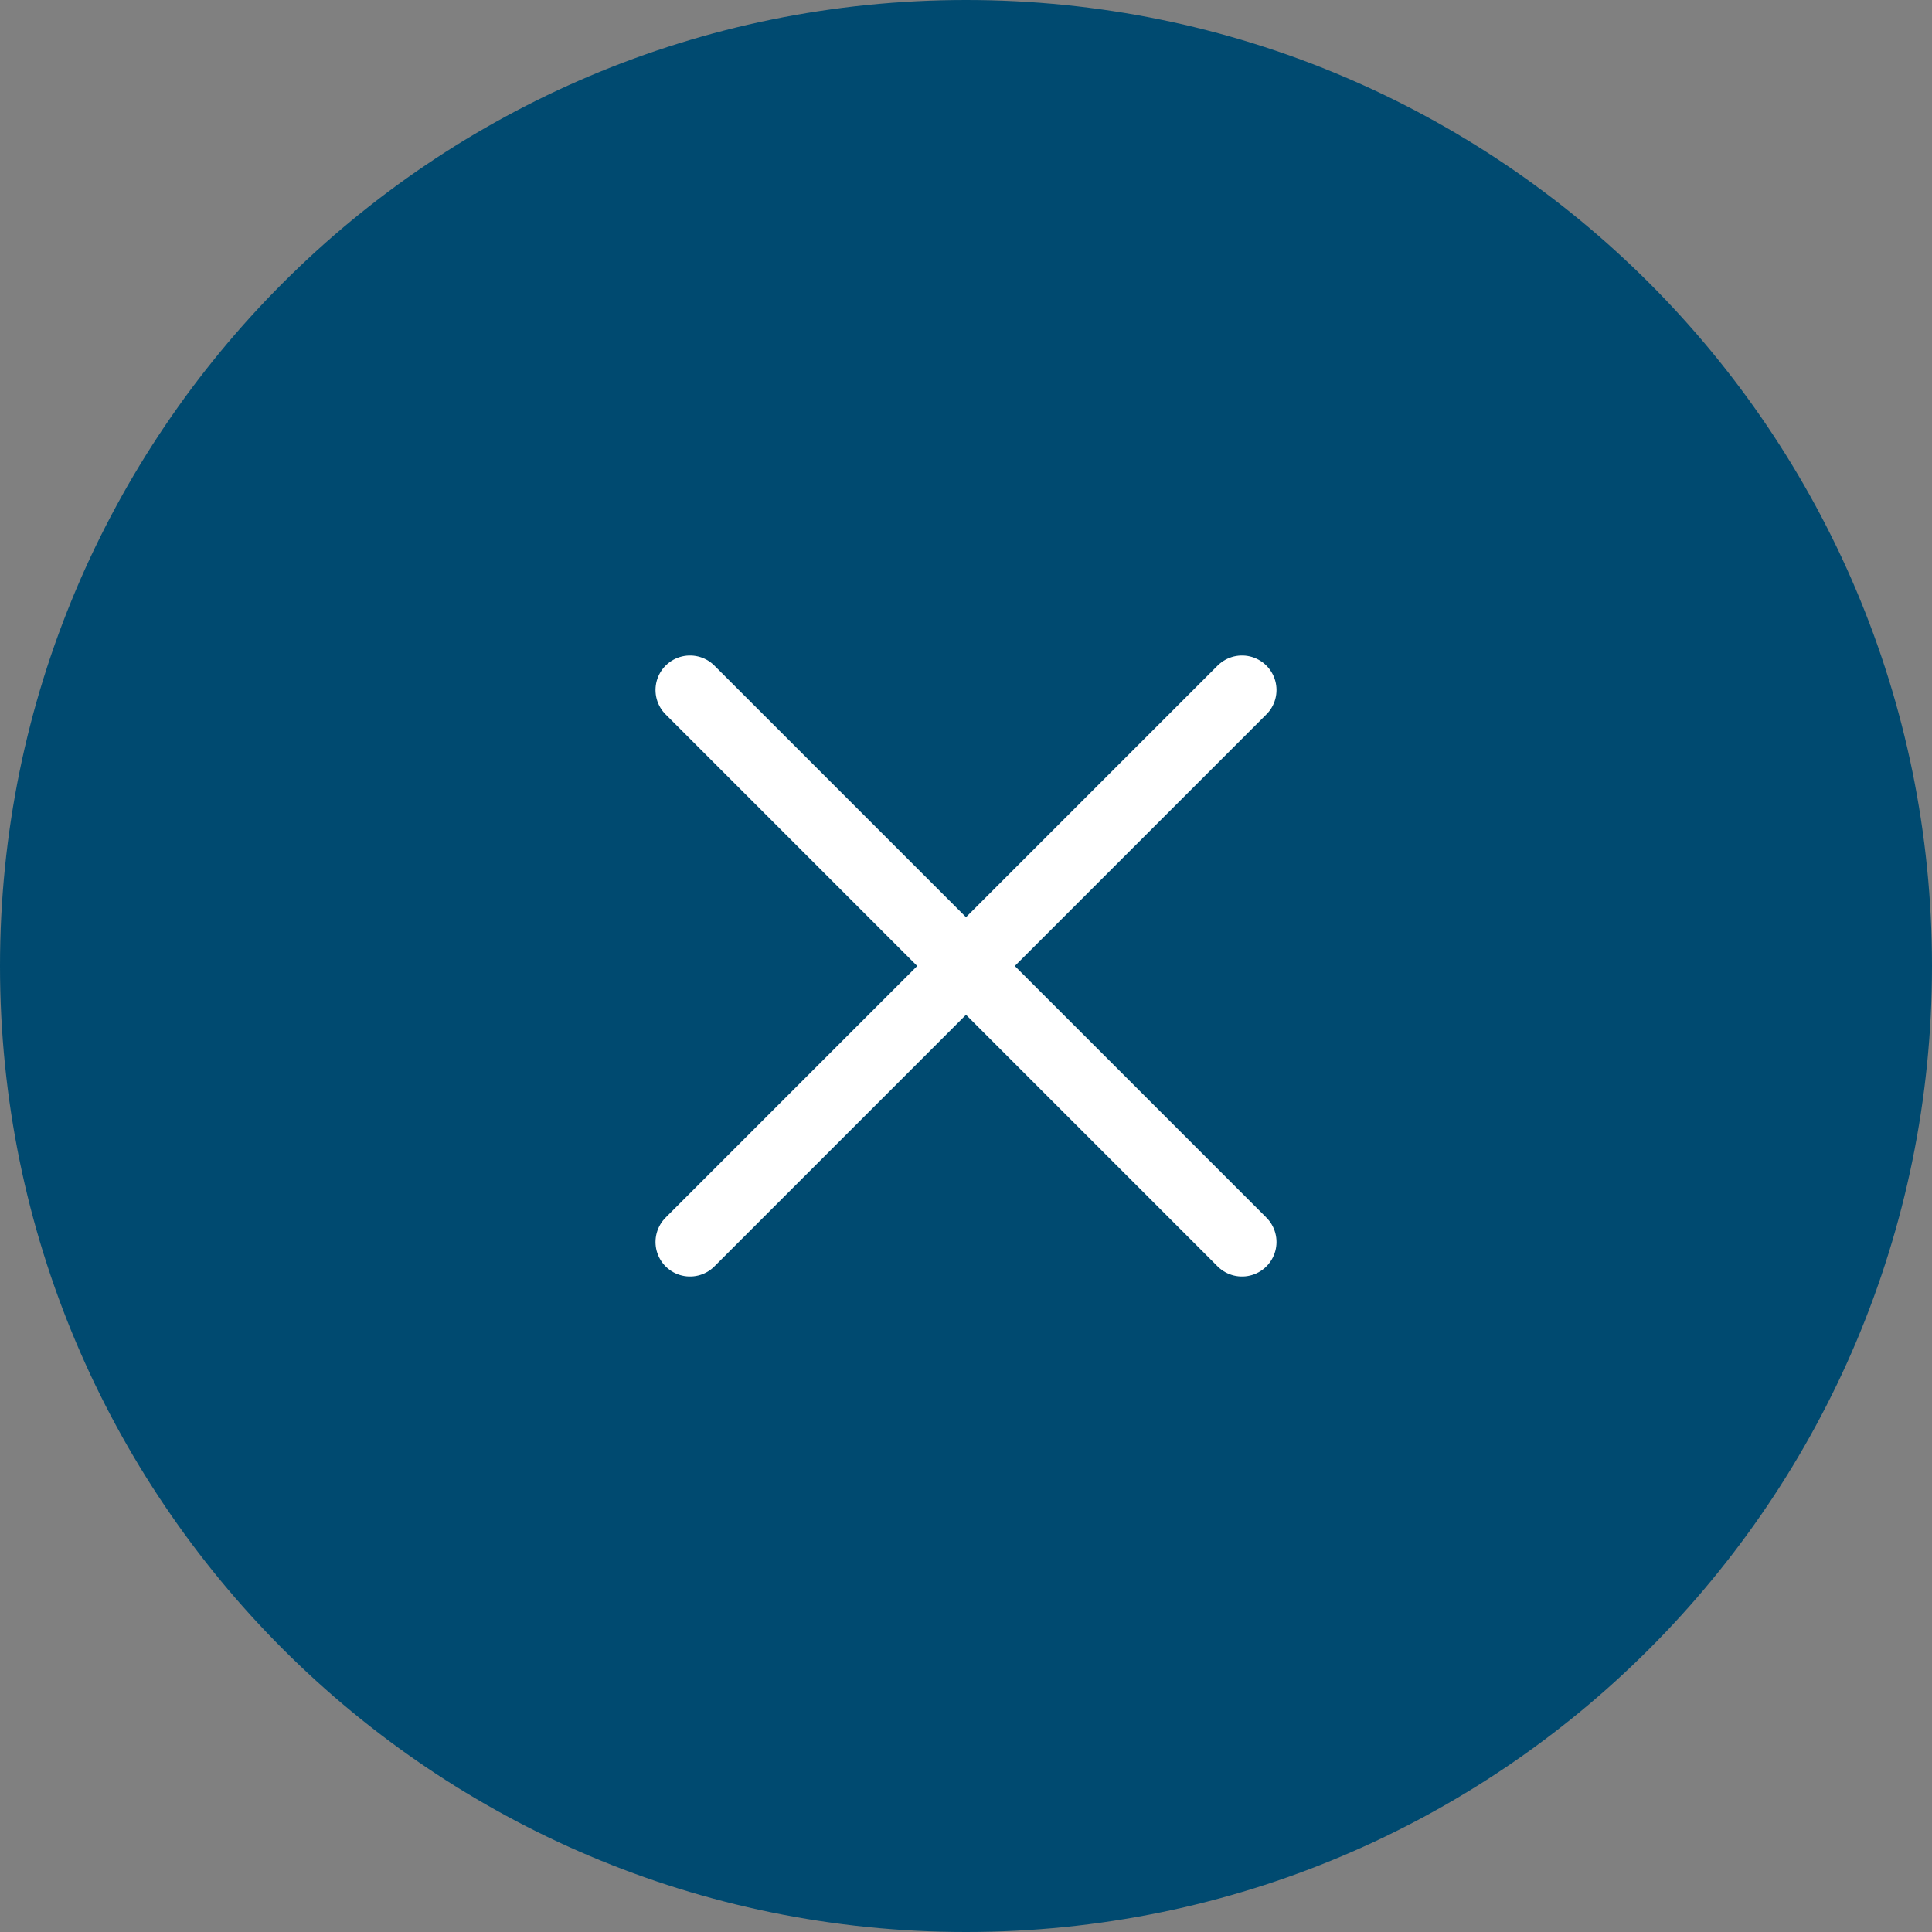 <svg width="42" height="42" viewBox="0 0 42 42" fill="none" xmlns="http://www.w3.org/2000/svg">
<rect x="0" y="0" width="42" height="42" fill="#808080" stroke="none"/>
<path d="M21 0C9.4 0 0 9.4 0 21C0 32.6 9.4 42 21 42C32.6 42 42 32.6 42 21C42 9.4 32.6 0 21 0Z" fill="#004A70"/>
<path d="M27 15L21 21M21 21L15 27M21 21L27 27M21 21L15 15" stroke="white" stroke-width="1.5" stroke-linecap="round" stroke-linejoin="round"/>
</svg>
